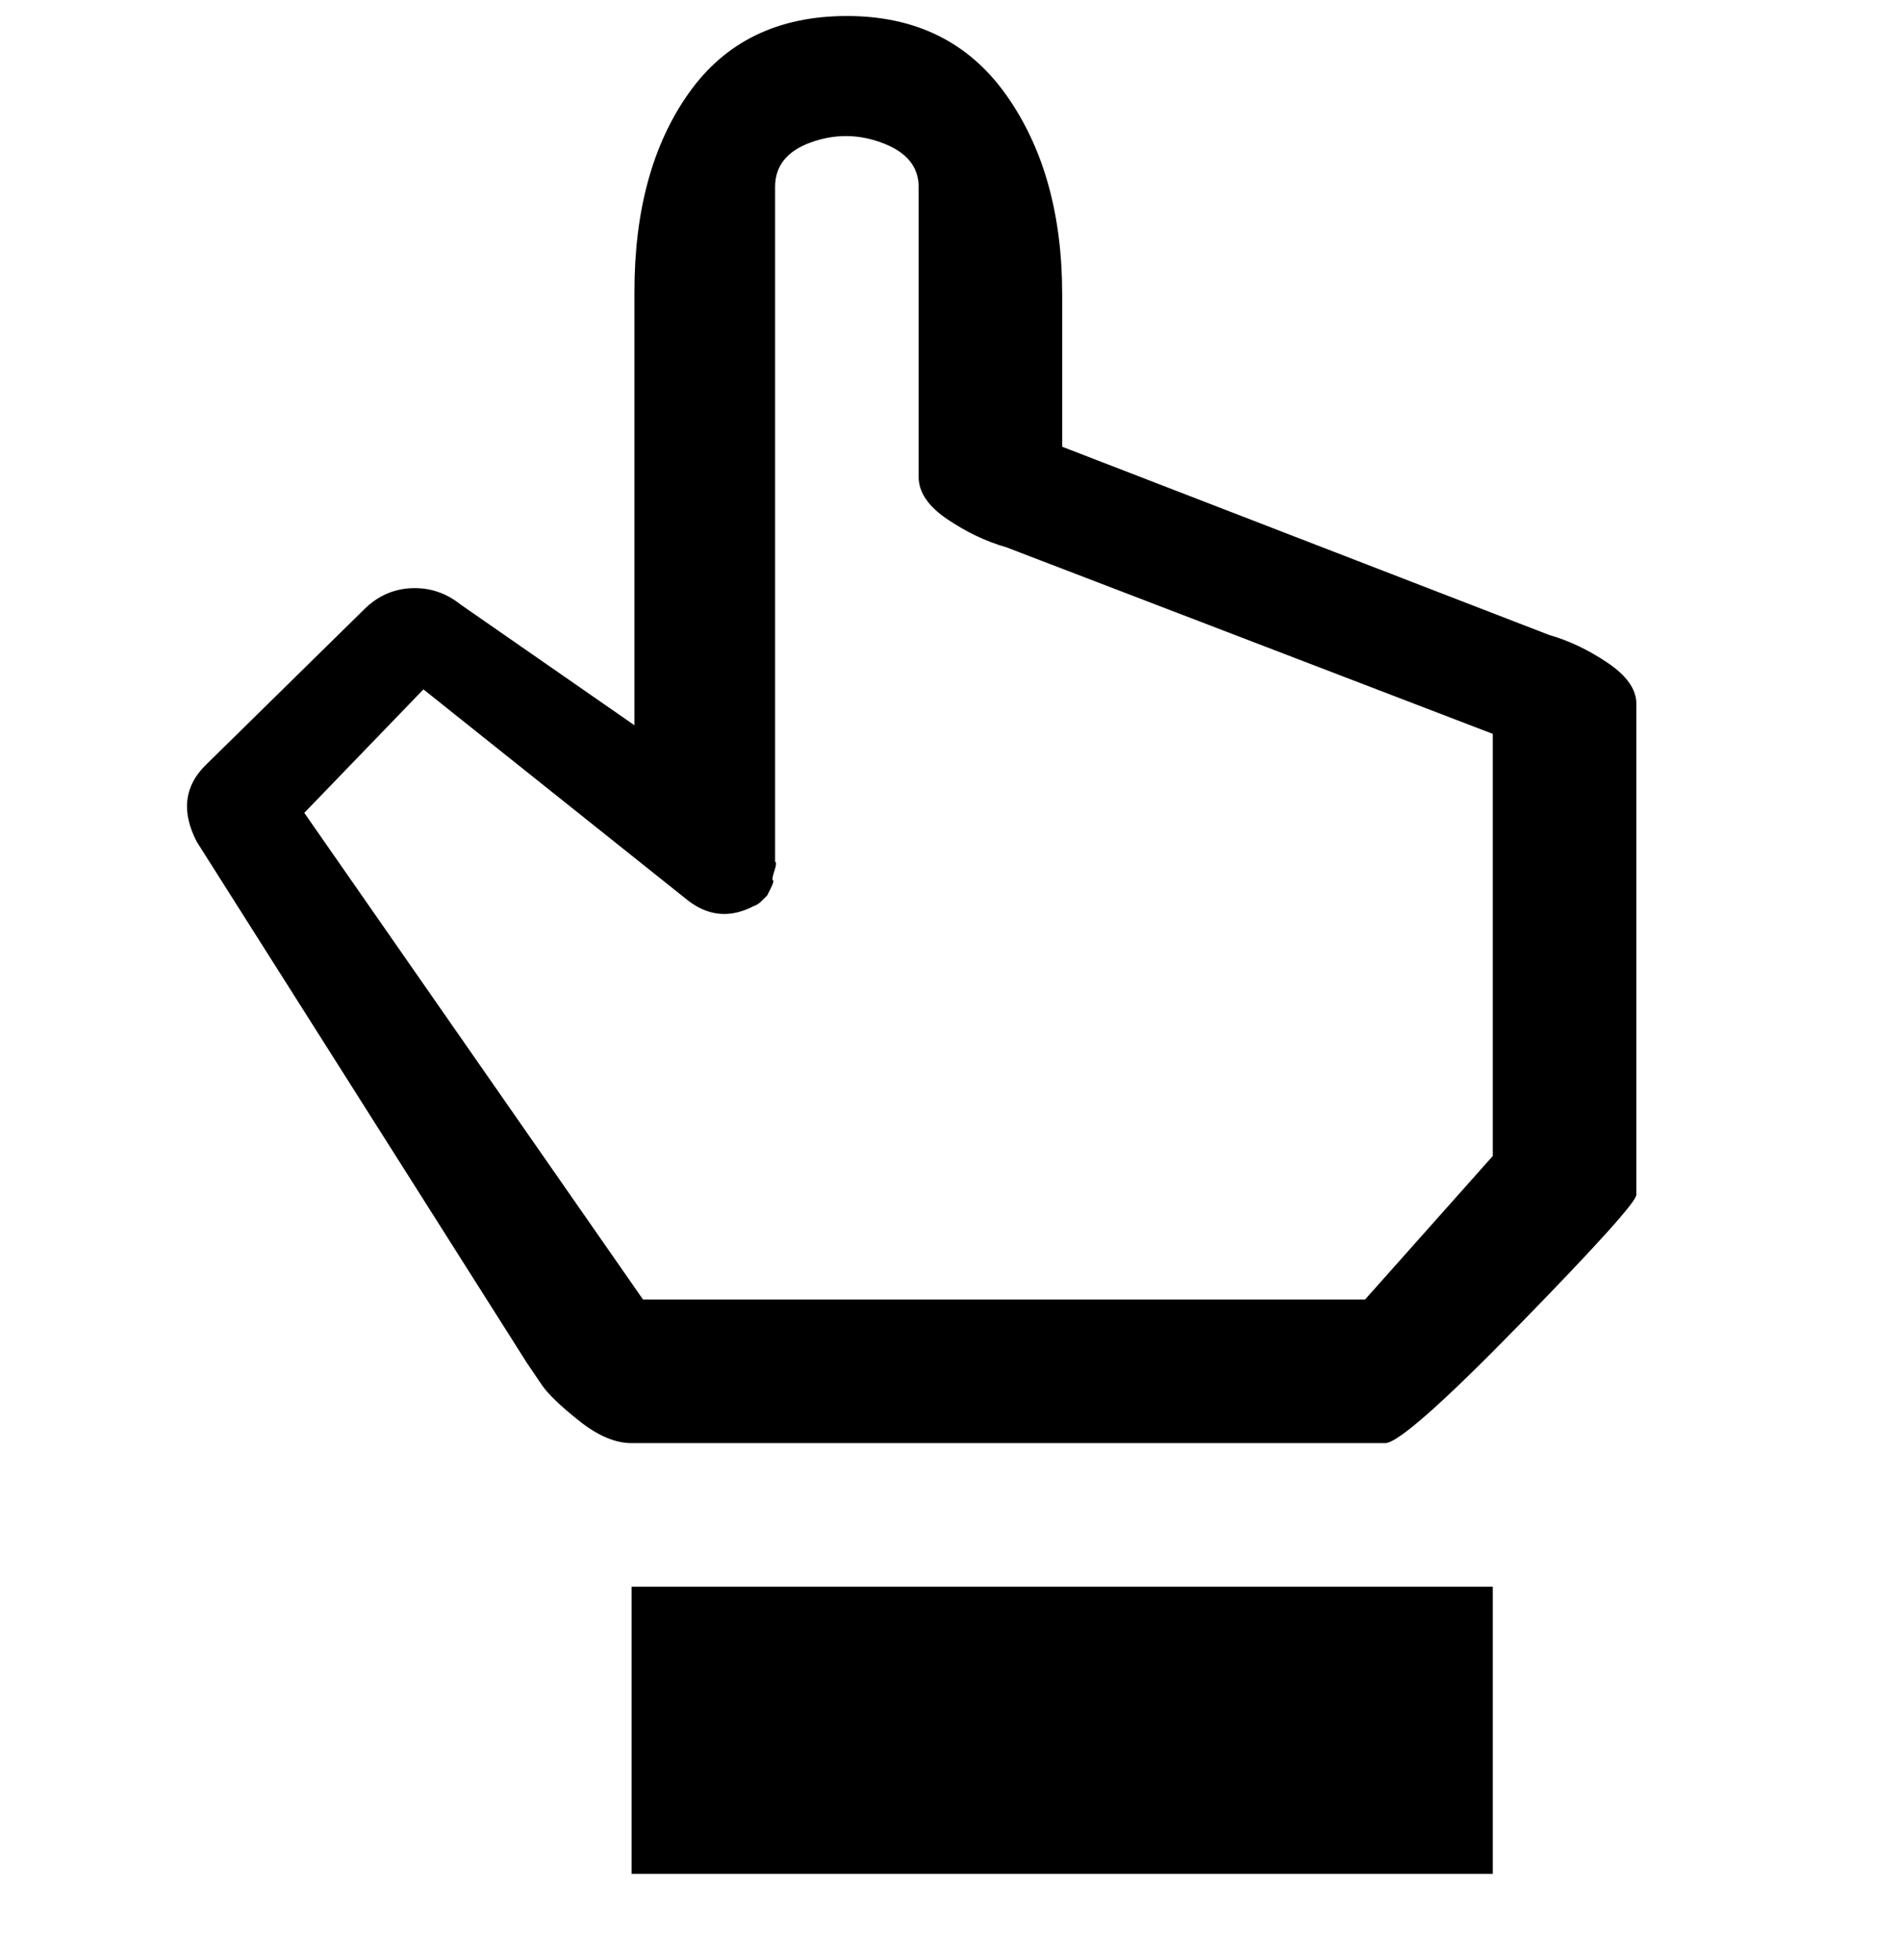 <svg xmlns="http://www.w3.org/2000/svg" viewBox="0 0 97 100">
  <path d="M10.034 42.932l16.846 26.587q0.293 0.439 0.769 1.135t1.904 1.831 2.673 1.135h38.452q0.952 0 6.885-6.079t5.933-6.592v-25.049q0-1.099-1.465-2.087t-3.003-1.428l-24.829-9.595v-7.764q0-6.152-2.856-10.181t-8.13-4.028-8.057 3.918-2.783 10.144v22.119l-8.862-6.152q-1.099-0.879-2.454-0.842t-2.38 0.989l-8.203 8.057q-1.611 1.611-0.439 3.882zM15.527 41.467l6.079-6.299 13.403 10.693q1.611 1.318 3.442 0.366 0.22-0.073 0.403-0.256l0.293-0.293t0.183-0.366 0.11-0.403 0.073-0.476 0.037-0.476v-34.424q0-1.611 1.831-2.271t3.662 0.037 1.831 2.234v14.795q0 1.172 1.465 2.161t3.003 1.428l24.829 9.521v21.533l-6.519 7.324h-36.841zM32.227 95.593v-14.648h43.945v14.648h-43.945z" fill="#000000"/>
</svg>
